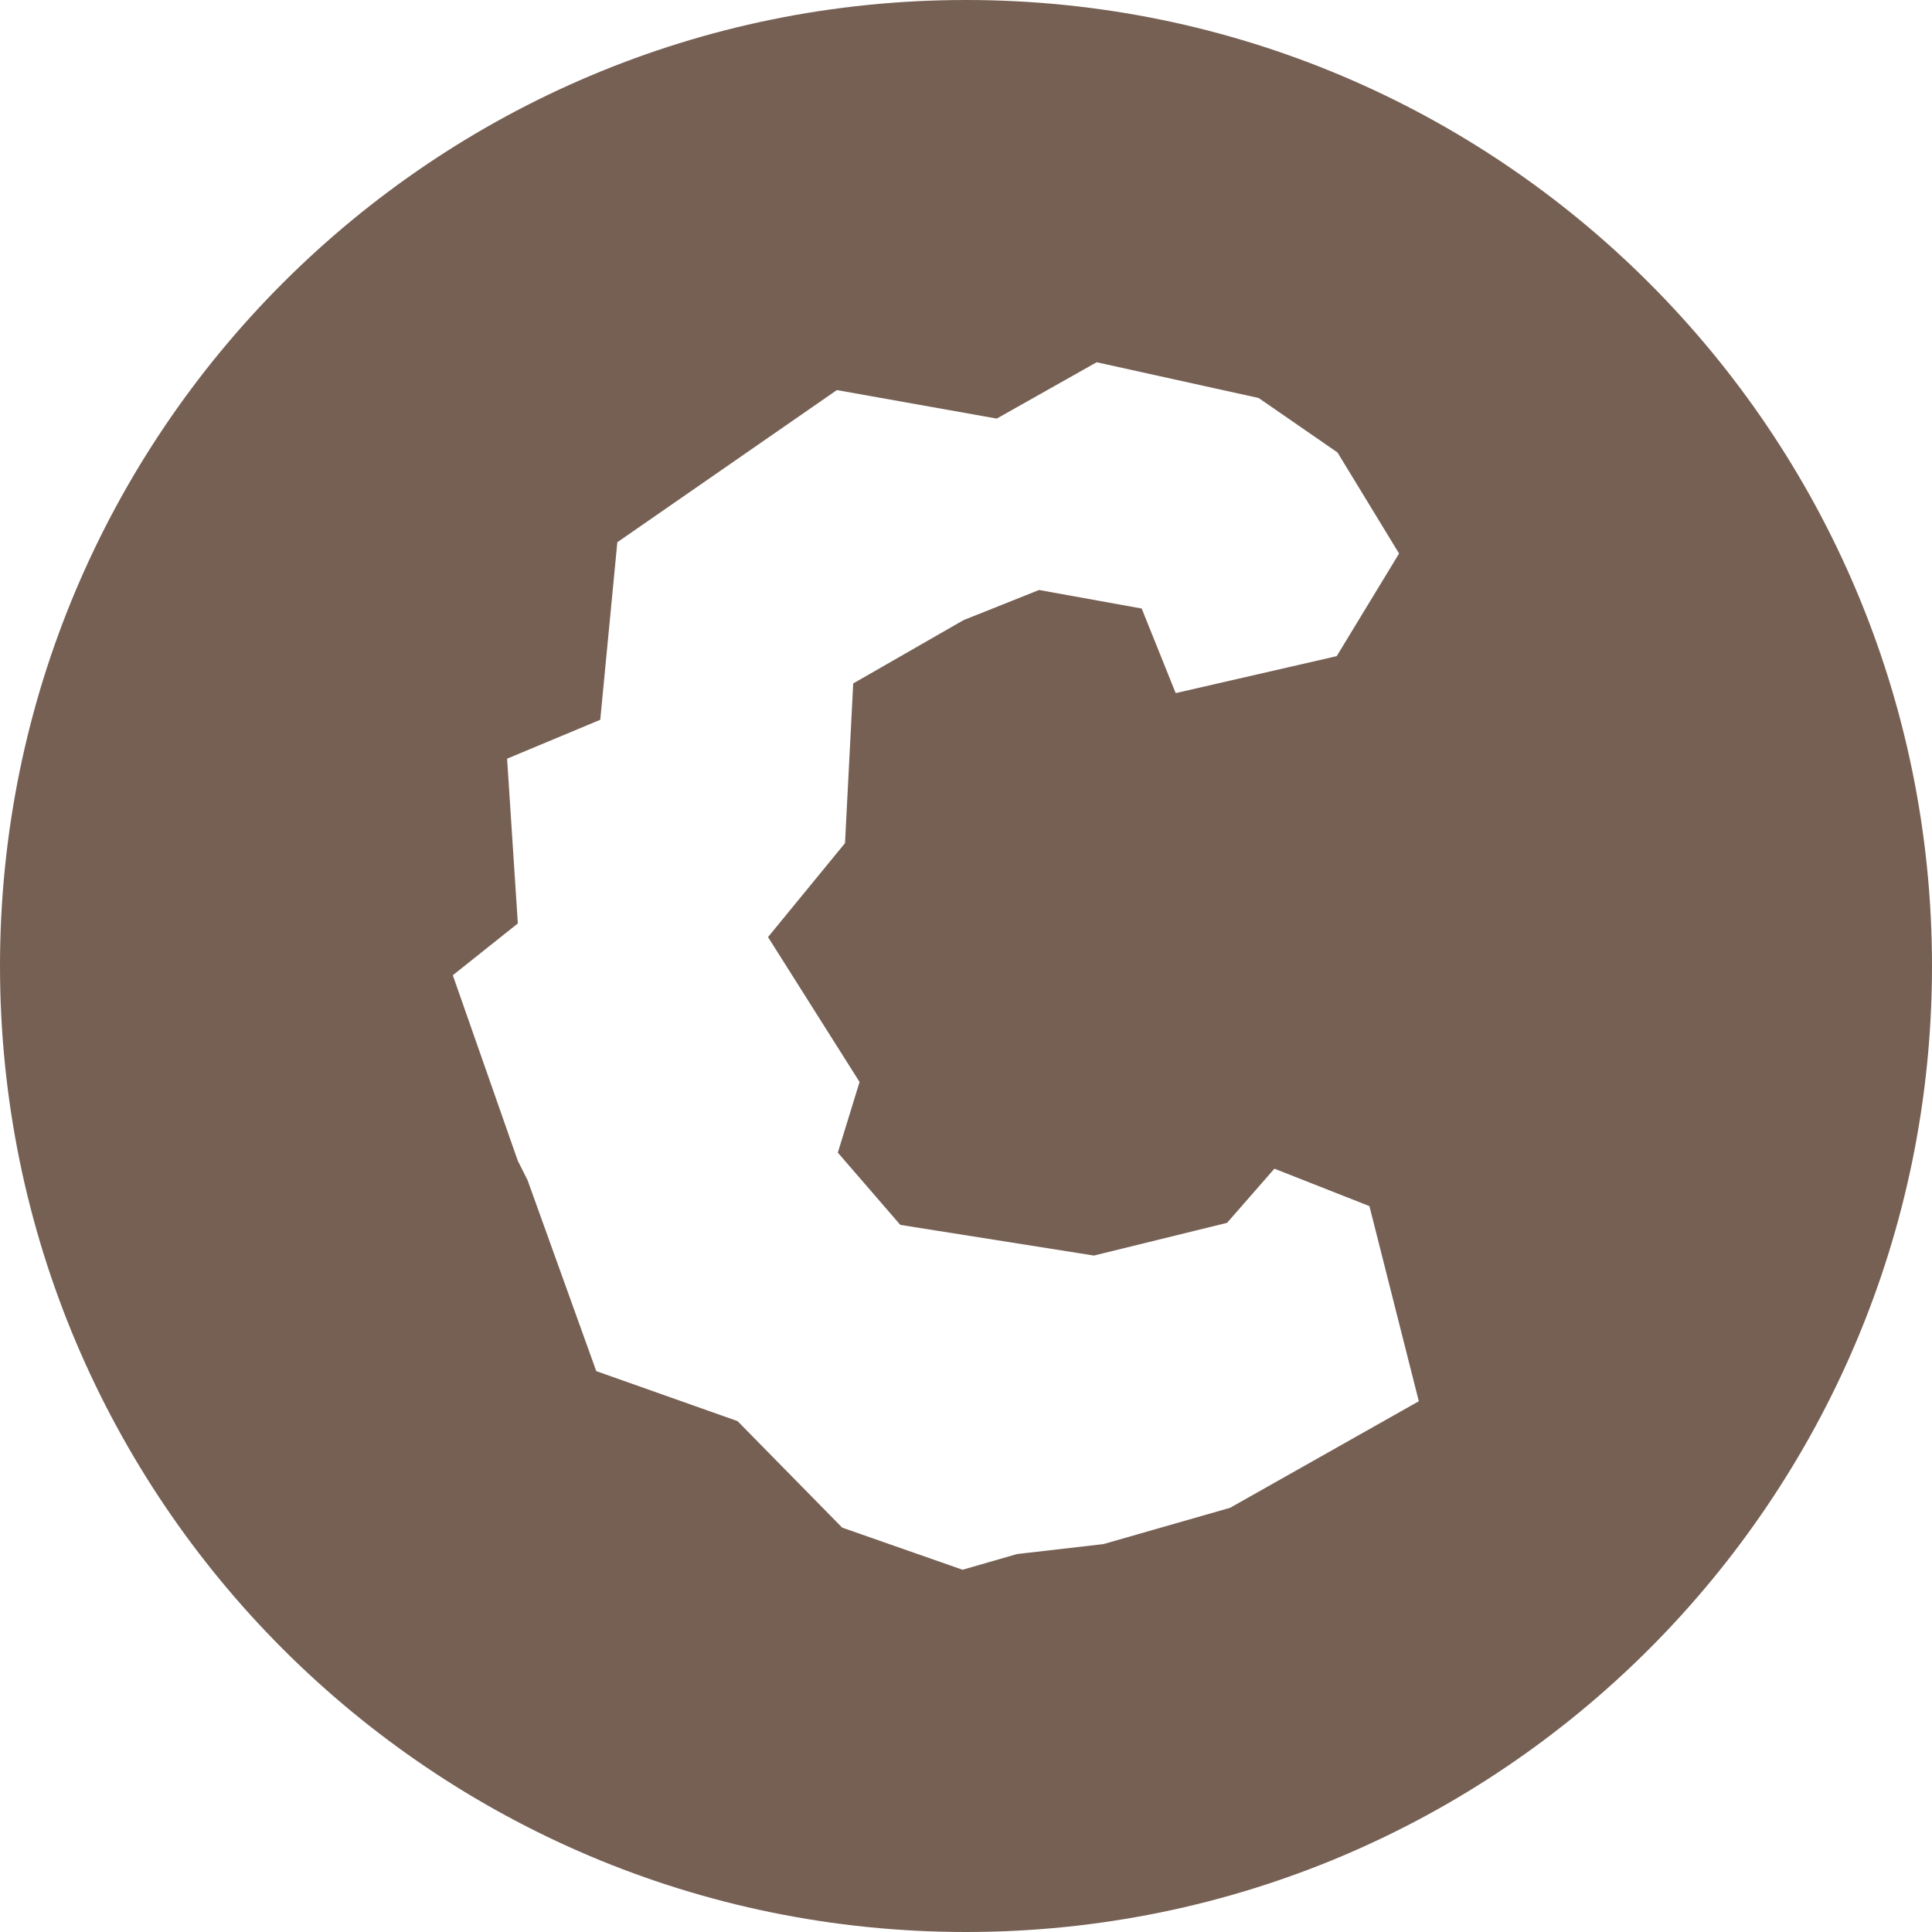 <svg height="32" width="32" xmlns="http://www.w3.org/2000/svg"><path d="M16 32C7.163 32 0 24.837 0 16S7.163 0 16 0s16 7.163 16 16-7.163 16-16 16zm3.473-20.52l2.667-.612 1.033-1.7-1.02-1.674-1.306-.902L18.164 6l-1.655.933-2.648-.472-3.636 2.52-.283 2.941-1.543.644.178 2.729-1.077.858 1.076 3.072.162.322 1.138 3.163 2.34.828 1.733 1.764 1.994.698.902-.26 1.431-.165 2.098-.601 3.126-1.765-.818-3.232-1.574-.62-.784.897-2.205.542-3.207-.508-1.035-1.197.36-1.17-1.516-2.4 1.275-1.556.136-2.645 1.826-1.048 1.252-.5 1.7.307z" fill="#766054" fill-rule="evenodd"/></svg>